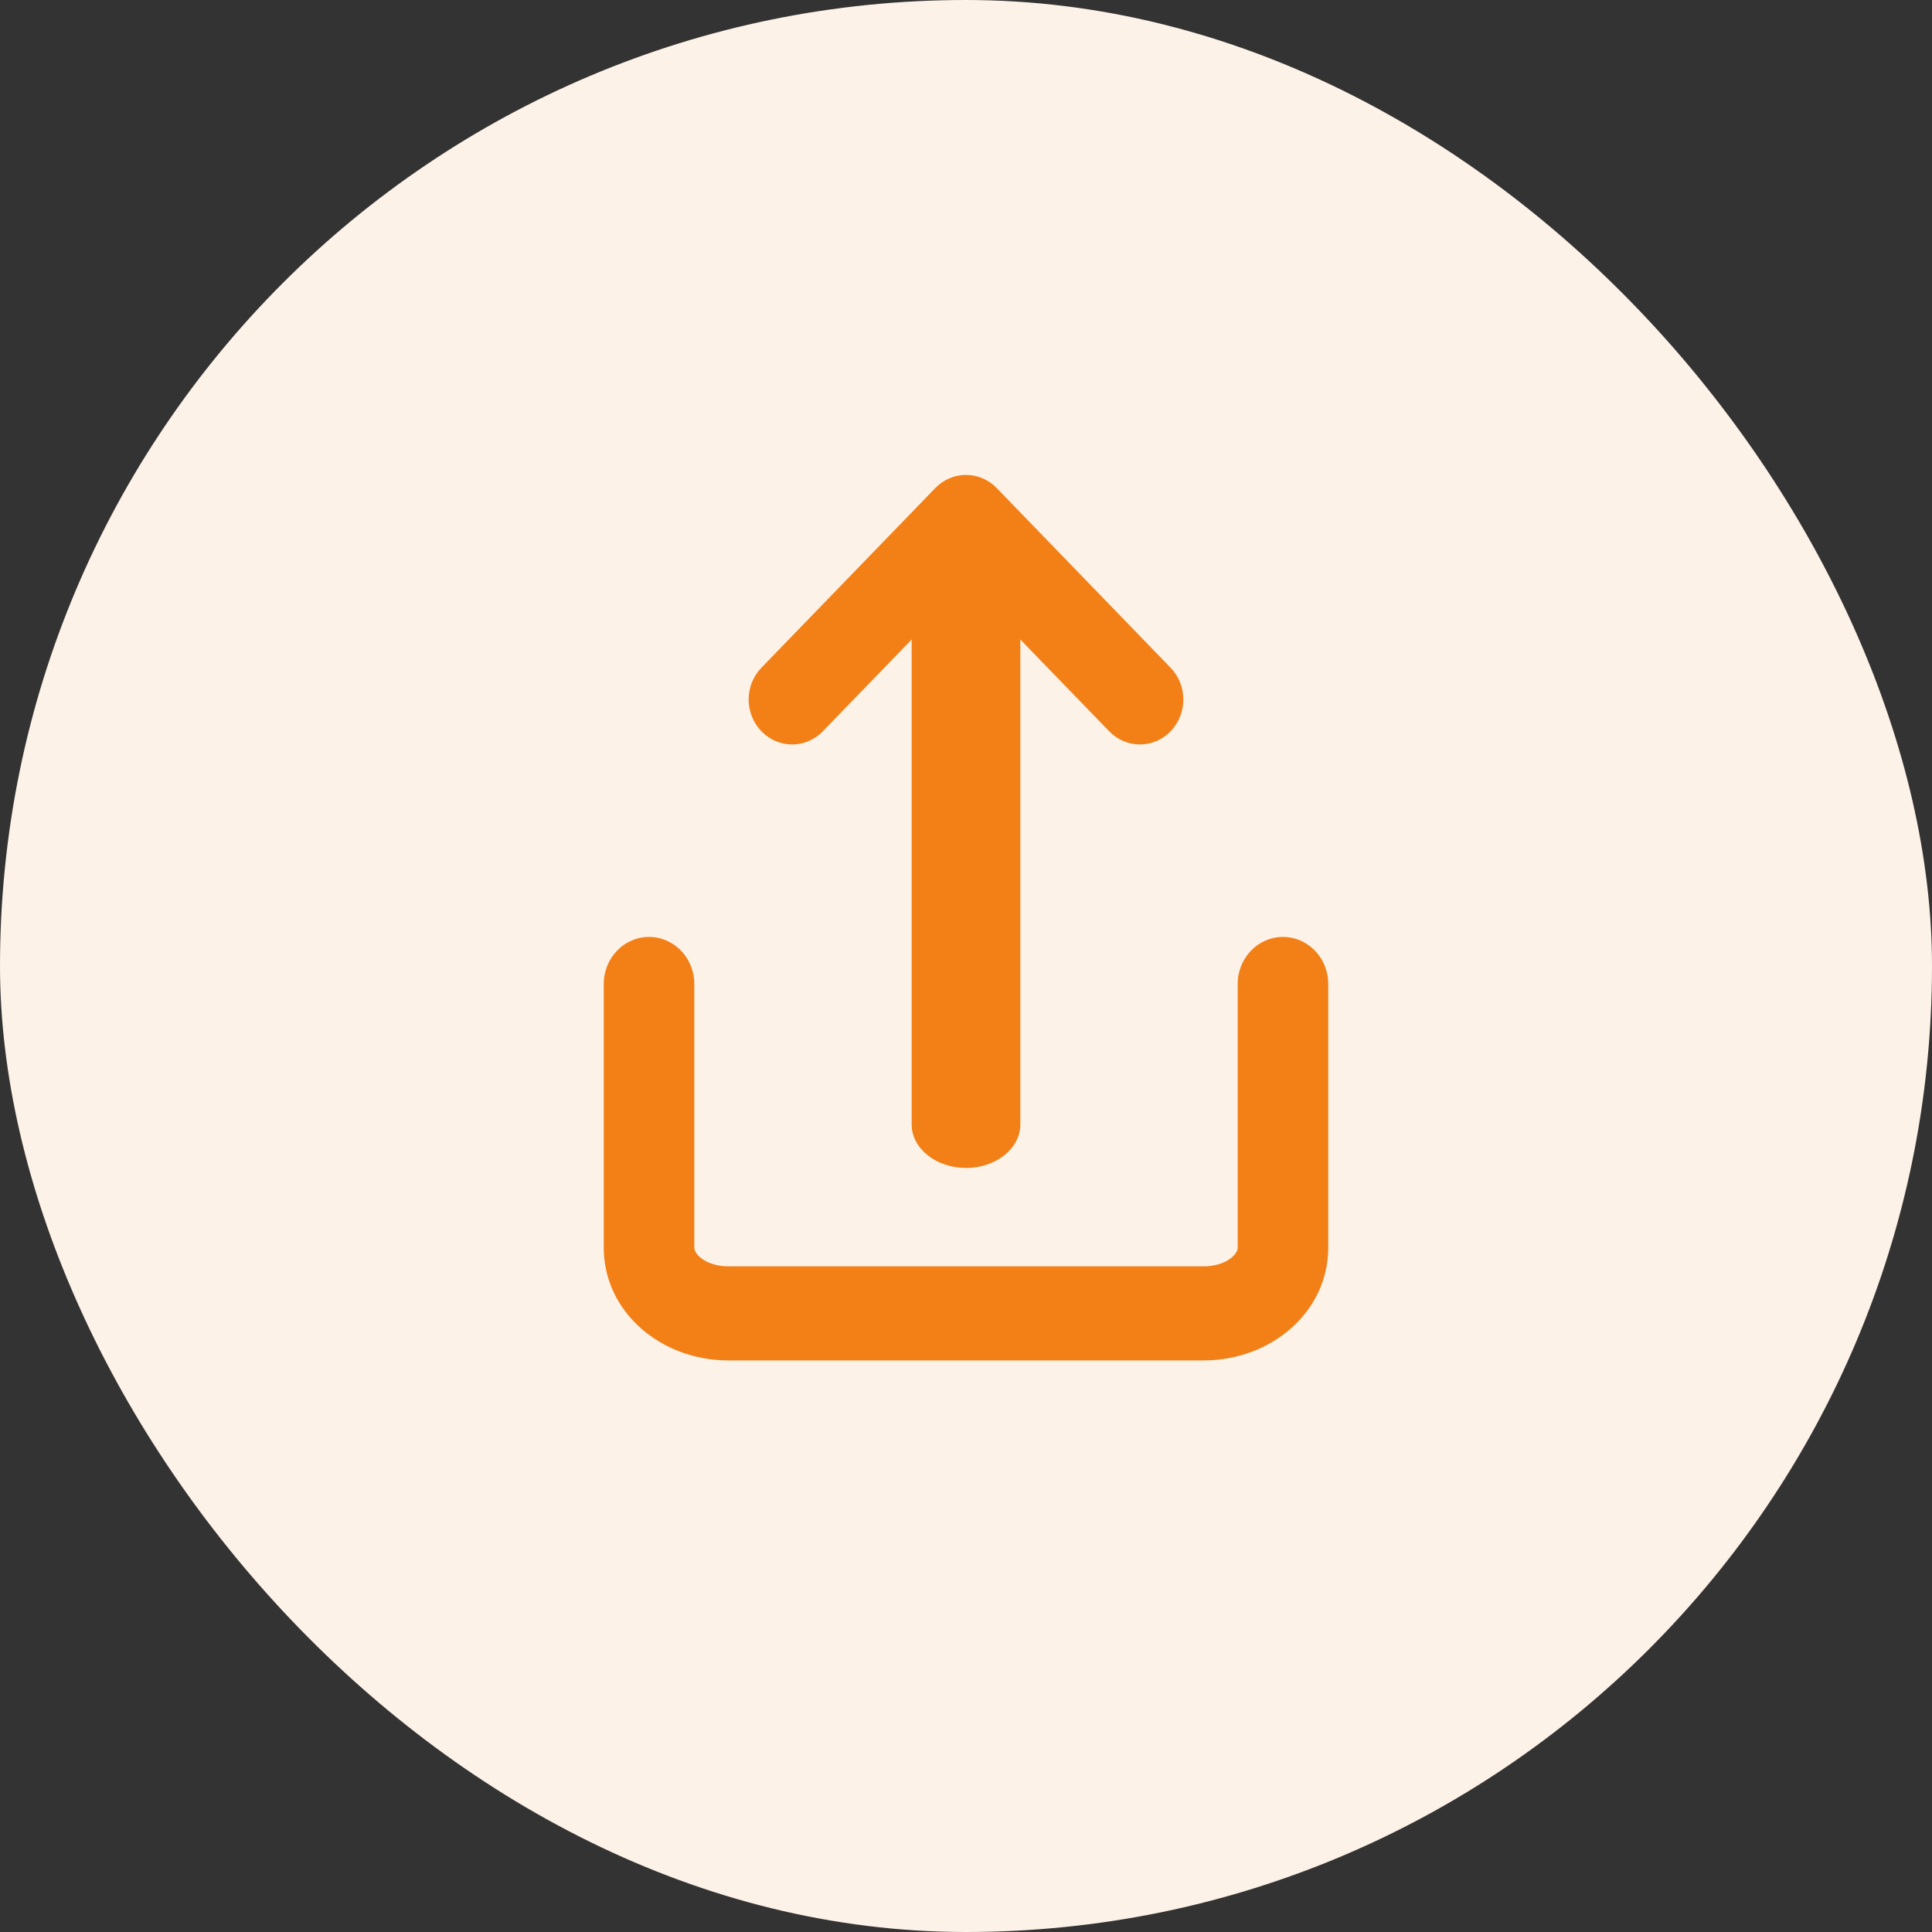 <?xml version="1.0" encoding="UTF-8"?>
<svg width="40px" height="40px" viewBox="0 0 40 40" version="1.1" xmlns="http://www.w3.org/2000/svg" xmlns:xlink="http://www.w3.org/1999/xlink">
    <rect x="0" y="0" width="40" height="40" fill="#333333" stroke="none"/>
    <!-- Generator: Sketch 57.1 (83088) - https://sketch.com -->
    <title>Illu</title>
    <desc>Created with Sketch.</desc>
    <g id="Symbol" stroke="none" stroke-width="1" fill="none" fill-rule="evenodd">
        <g id="Section-/-Features-/-Organisme" transform="translate(-181, -547)">
            <g id="Features-list" transform="translate(165, 211)">
                <g id="Feature" transform="translate(0, 320)">
                    <g id="Illu" transform="translate(16, 16)">
                        <rect id="Rectangle-Copy-20" fill="#FDF2E7" x="0" y="0" width="40" height="40" rx="20"></rect>
                        <g id="Icons/share" transform="translate(11, 9)" fill="#F28017">
                            <g id="Share" transform="translate(1.5, 0.833)">
                                <path d="M0,10.539 C0,10.001 0.42,9.565 0.938,9.565 C1.455,9.565 1.875,10.001 1.875,10.539 L1.875,15.995 C1.875,16.157 2.15,16.385 2.578,16.385 L12.422,16.385 C12.85,16.385 13.125,16.157 13.125,15.995 L13.125,10.539 C13.125,10.001 13.545,9.565 14.062,9.565 C14.58,9.565 15,10.001 15,10.539 L15,15.995 C15,17.34 13.806,18.333 12.422,18.333 L2.578,18.333 C1.194,18.333 0,17.34 0,15.995 L0,10.539 Z" id="Path"></path>
                                <path d="M4.536,5.307 C4.185,5.671 3.615,5.671 3.264,5.307 C2.912,4.944 2.912,4.355 3.264,3.992 L6.864,0.272 C7.215,-0.091 7.785,-0.091 8.136,0.272 L11.736,3.992 C12.088,4.355 12.088,4.944 11.736,5.307 C11.385,5.671 10.815,5.671 10.464,5.307 L7.5,2.245 L4.536,5.307 Z" id="Path"></path>
                                <path d="M6.375,1.734 C6.375,1.237 6.879,0.833 7.5,0.833 C8.121,0.833 8.625,1.237 8.625,1.734 L8.625,13.447 C8.625,13.944 8.121,14.348 7.5,14.348 C6.879,14.348 6.375,13.944 6.375,13.447 L6.375,1.734 Z" id="Path"></path>
                            </g>
                        </g>
                    </g>
                </g>
            </g>
        </g>
    </g>
</svg>